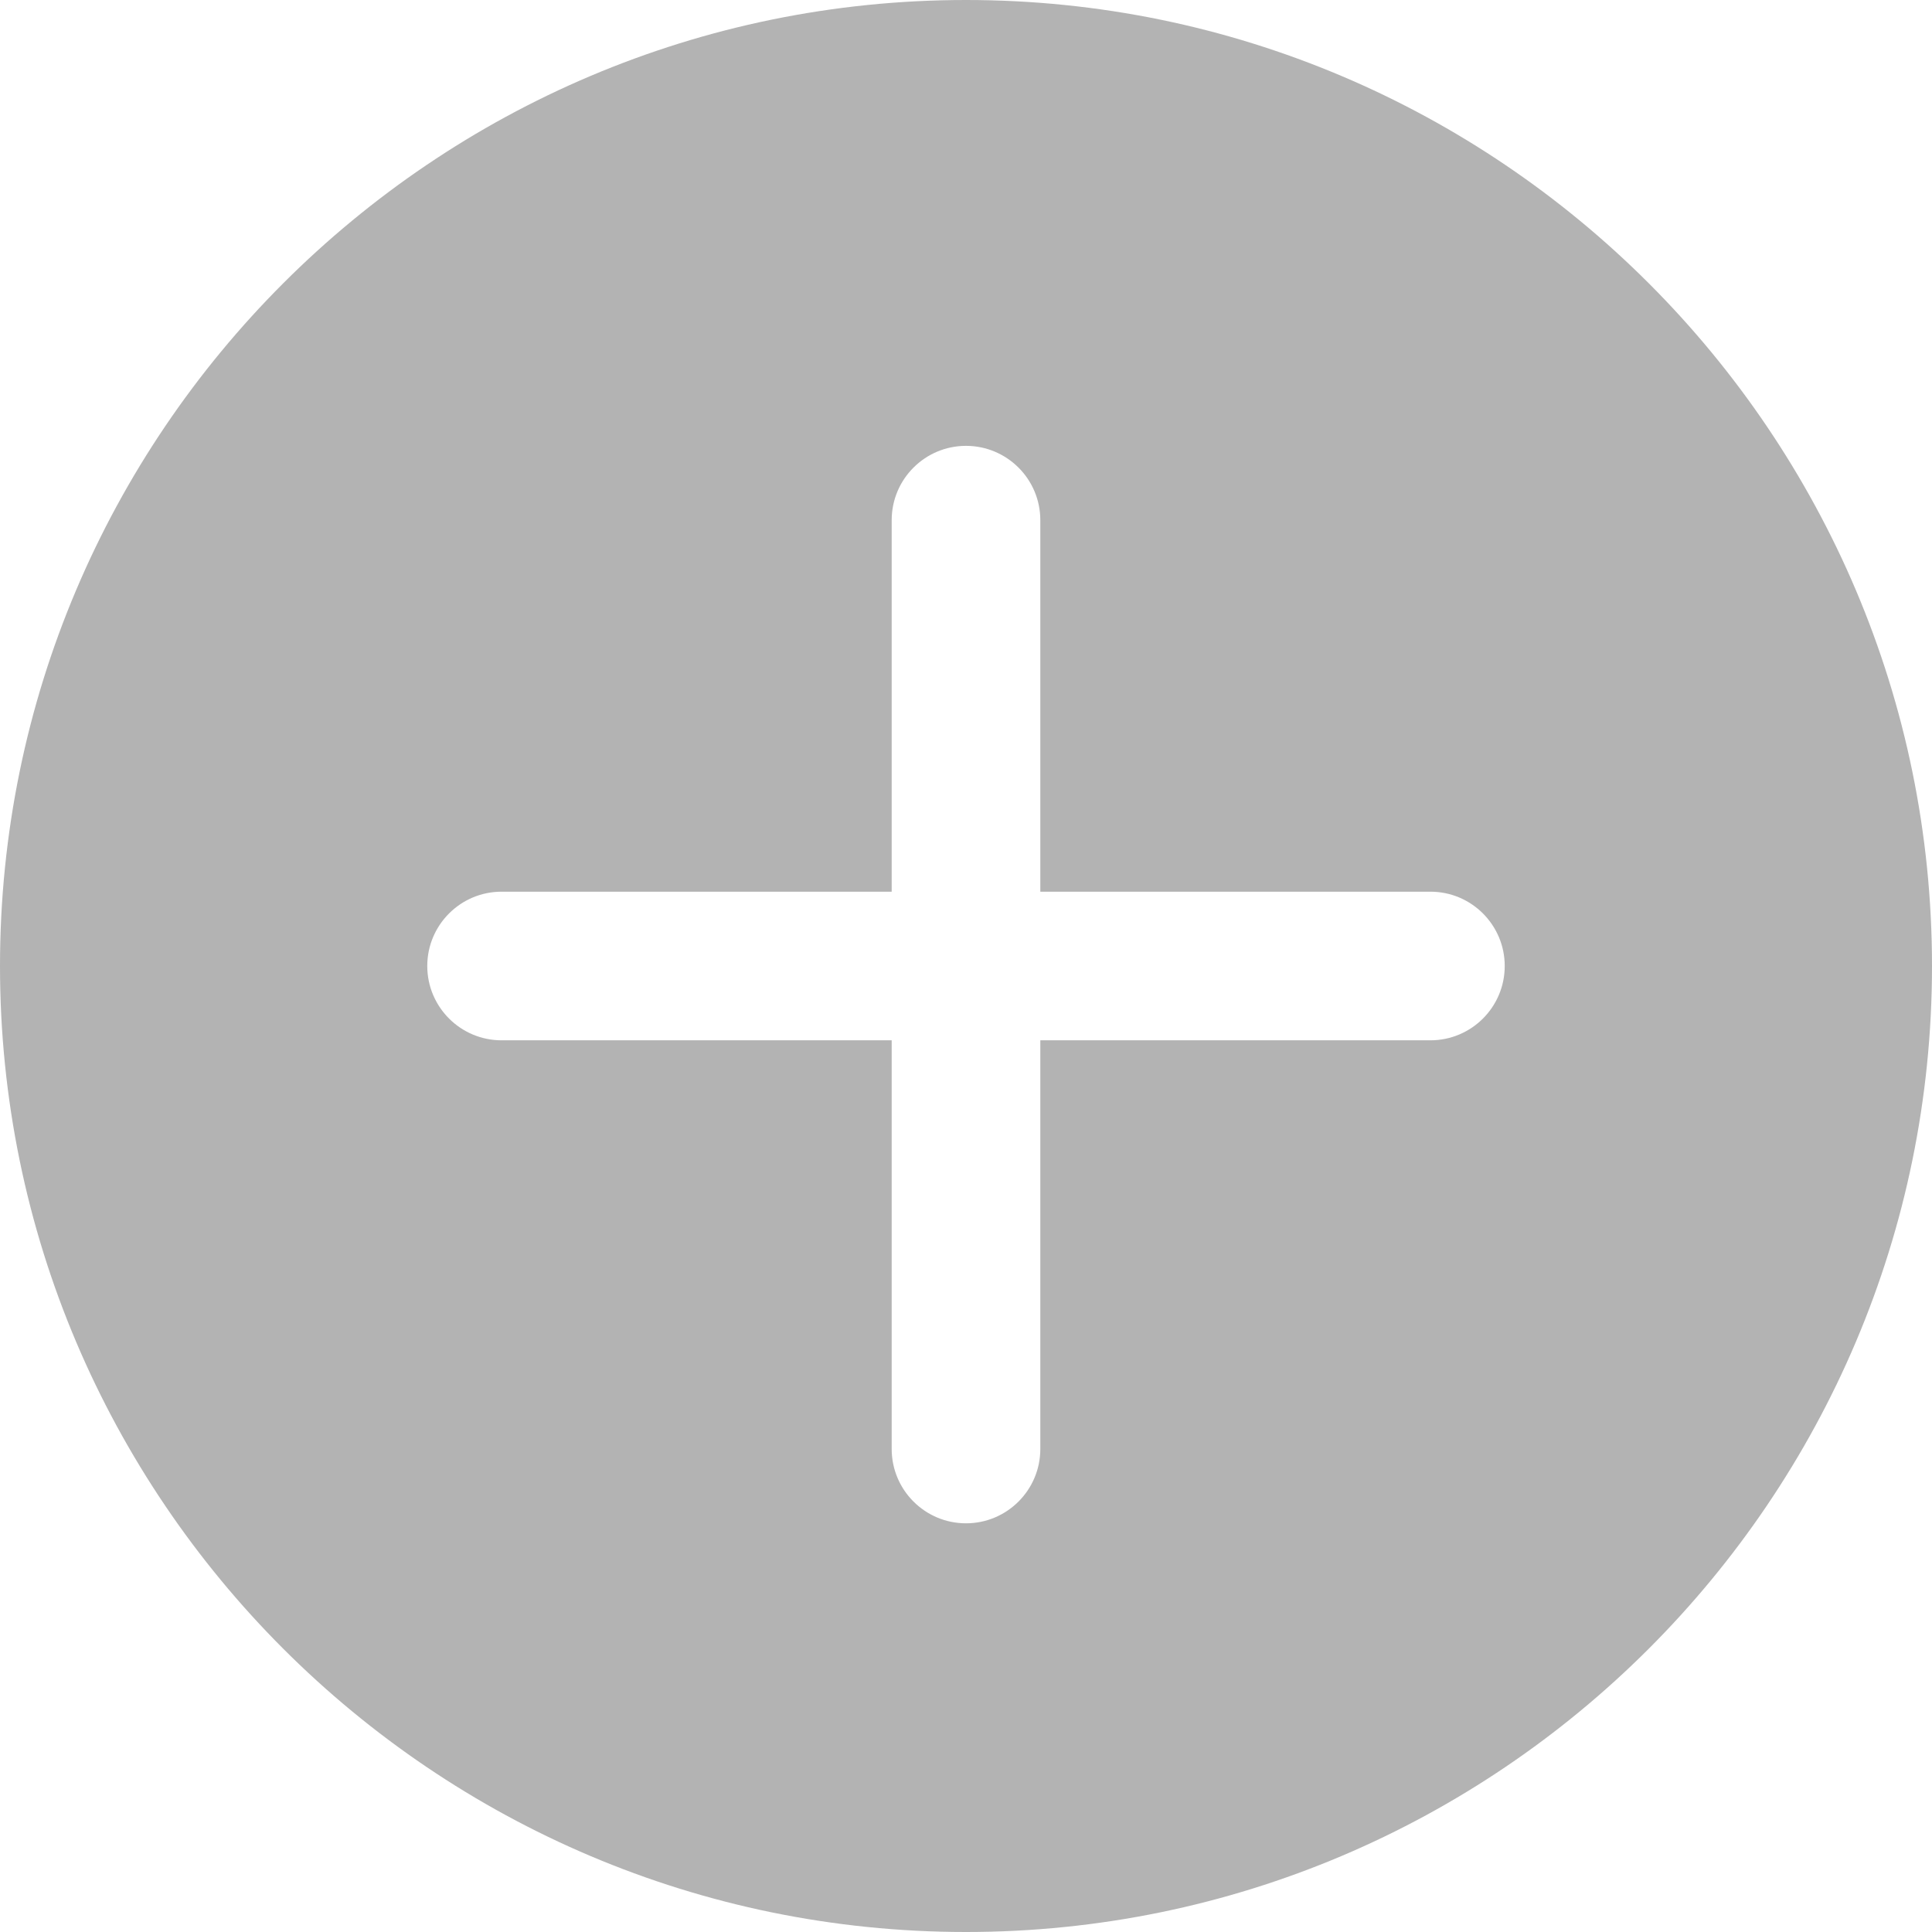 <svg width="84" height="84" viewBox="0 0 84 84" fill="none" xmlns="http://www.w3.org/2000/svg">
<path d="M42 0C18.842 0 0 18.84 0 42C0 65.16 18.842 84 42 84C65.158 84 84 65.16 84 42C84 18.84 65.158 0 42 0ZM62.192 45.231H45.231V63C45.231 64.783 43.783 66.231 42 66.231C40.217 66.231 38.769 64.783 38.769 63V45.231H21.808C20.024 45.231 18.577 43.783 18.577 42C18.577 40.217 20.024 38.769 21.808 38.769H38.769V22.615C38.769 20.832 40.217 19.385 42 19.385C43.783 19.385 45.231 20.832 45.231 22.615V38.769H62.192C63.976 38.769 65.423 40.217 65.423 42C65.423 43.783 63.976 45.231 62.192 45.231Z" fill="black" fill-opacity="0.3"/>
</svg>
